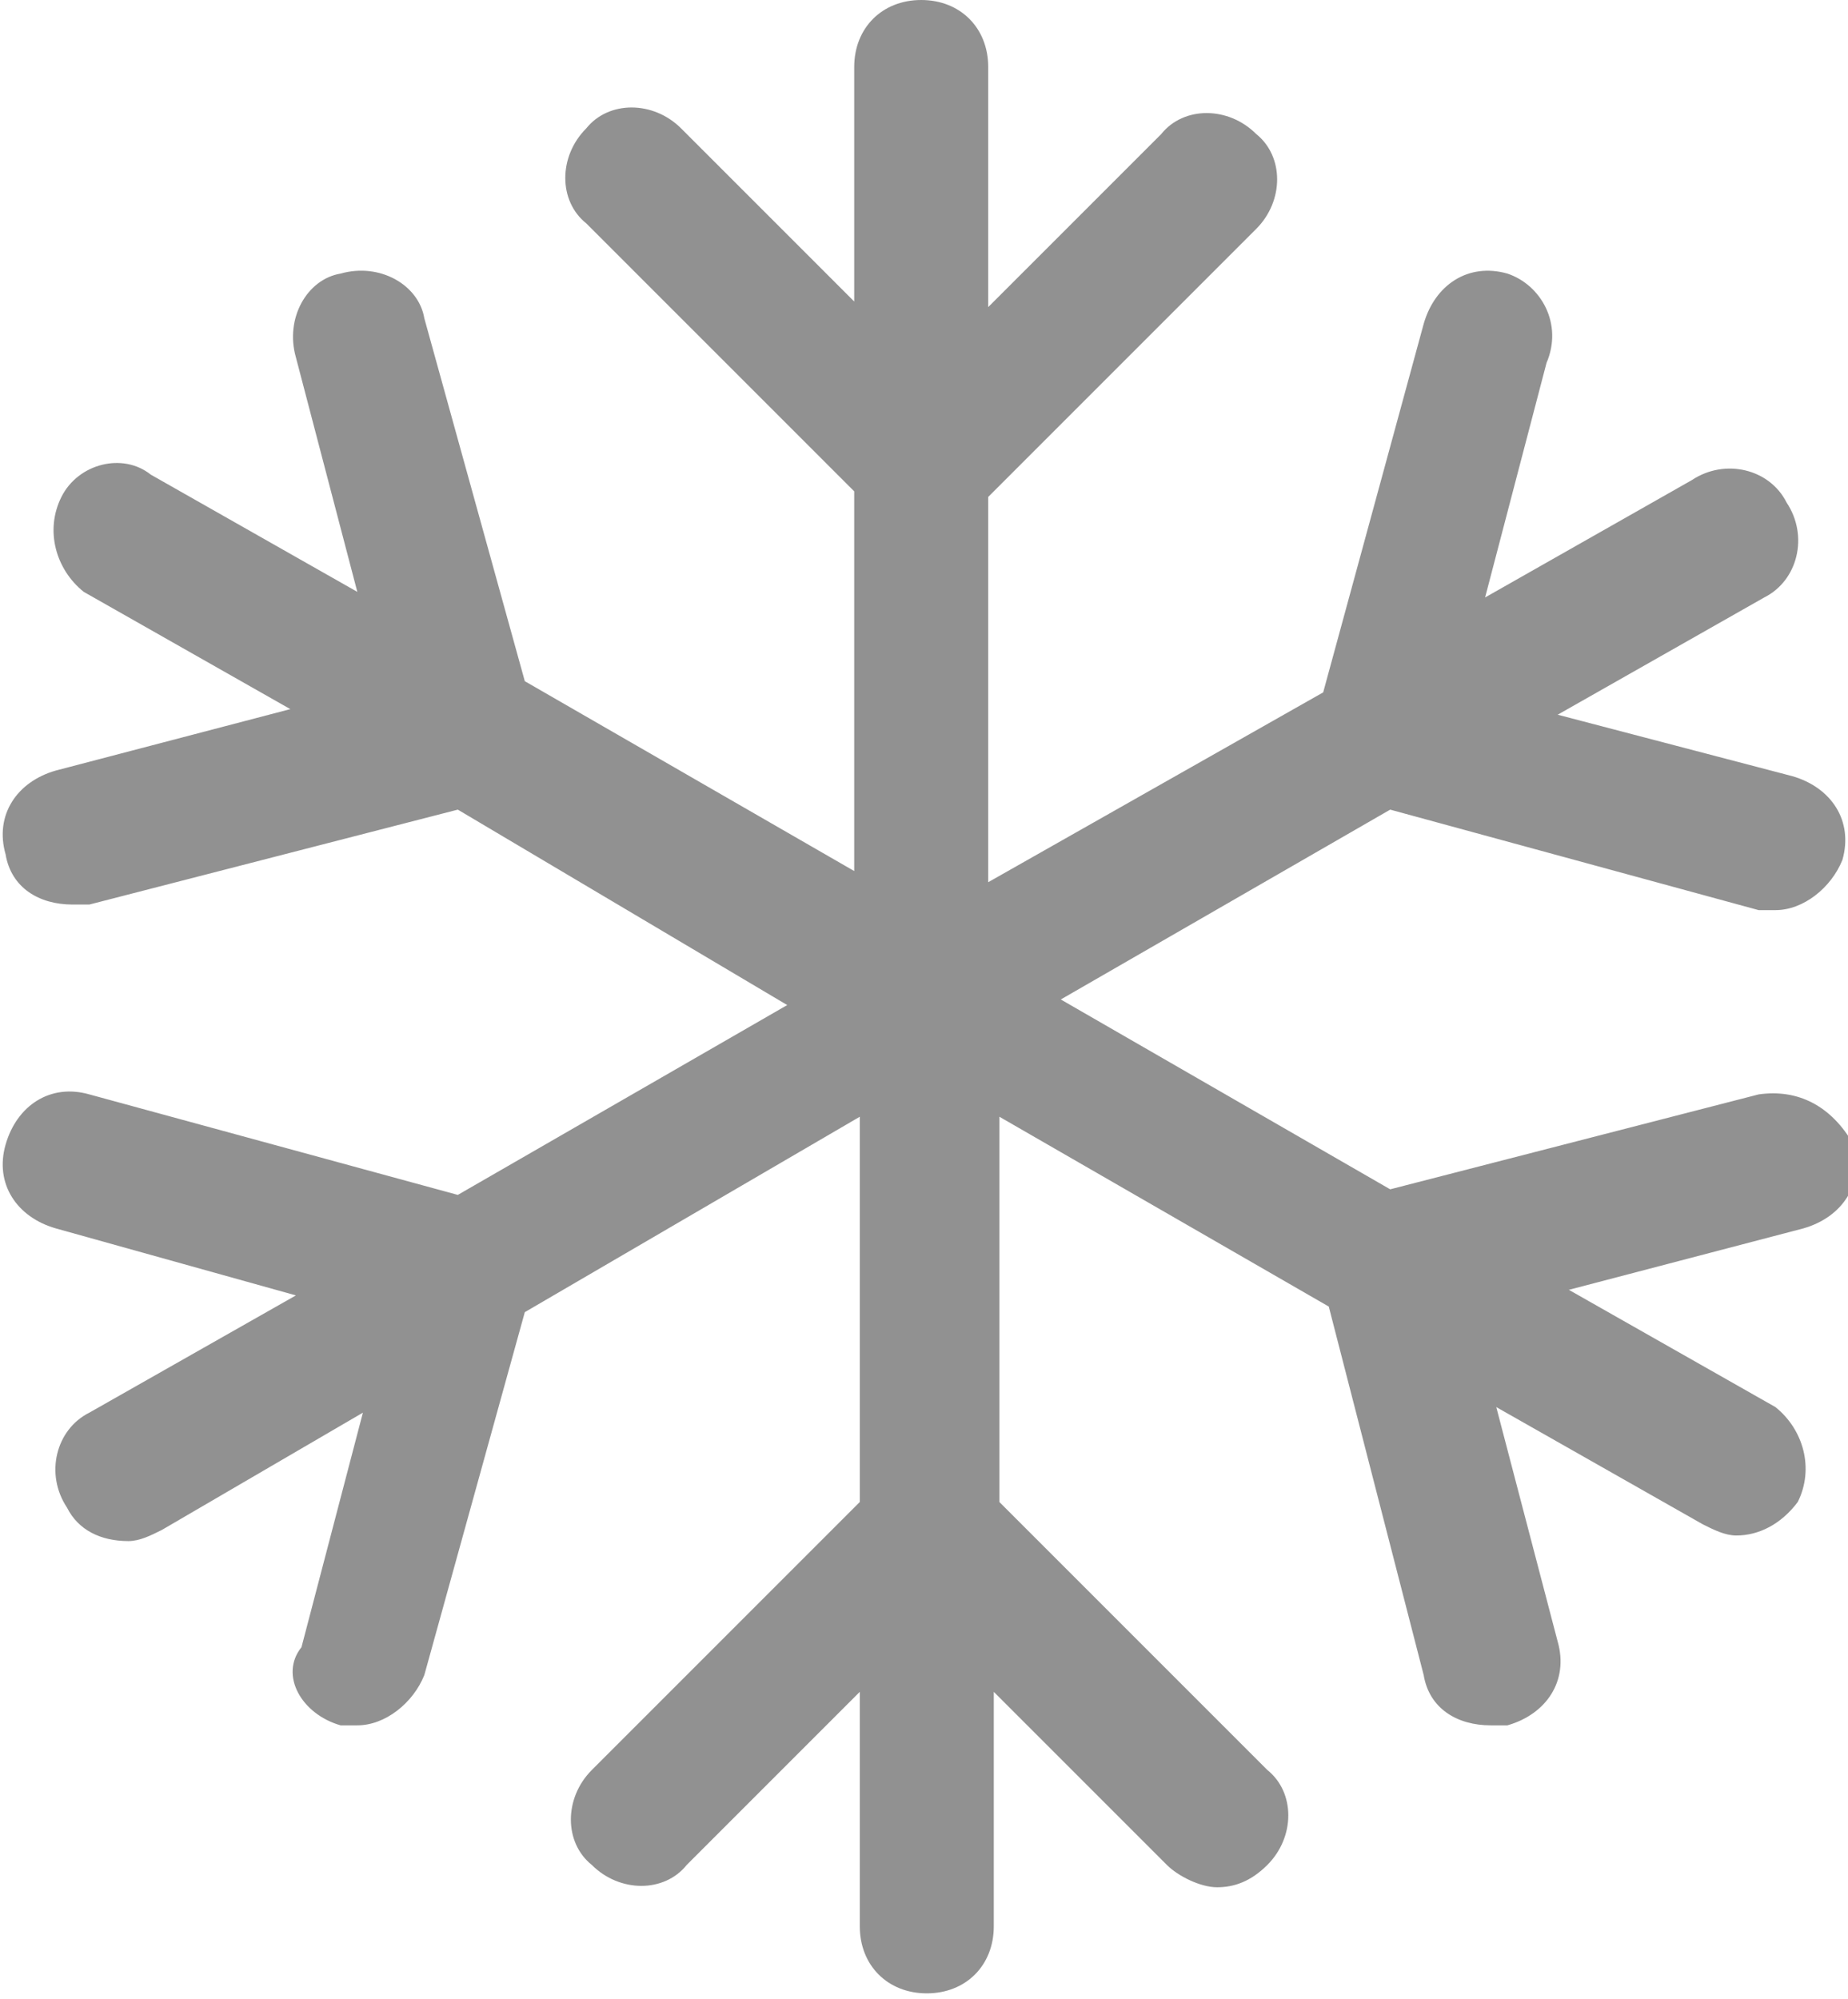 
<!-- Generator: Adobe Illustrator 21.1.0, SVG Export Plug-In  -->
<svg version="1.1"
	 xmlns="http://www.w3.org/2000/svg" xmlns:xlink="http://www.w3.org/1999/xlink" xmlns:a="http://ns.adobe.com/AdobeSVGViewerExtensions/3.0/"
	 x="0px" y="0px" width="33.1px" height="35.8px" viewBox="0 0 33.1 35.8" style="enable-background:new 0 0 33.1 35.8;"
	 xml:space="preserve">
<style type="text/css">
	.st0{fill:#919191;}
</style>
<defs>
</defs>
<g>
	<g>
		<path id="XMLID_1_" class="st0" d="M31.5,19.6l-6.6,1.7L19,17.9l5.9-3.4l6.6,1.8c0.1,0,0.2,0,0.3,0c0.5,0,1-0.4,1.2-0.9
			c0.2-0.7-0.2-1.3-0.9-1.5l-4.2-1.1l3.7-2.1c0.6-0.3,0.8-1.1,0.4-1.7c-0.3-0.6-1.1-0.8-1.7-0.4l-3.7,2.1l1.1-4.2
			C28,5.8,27.6,5.1,27,4.9c-0.7-0.2-1.3,0.2-1.5,0.9l-1.8,6.6l-6,3.4V8.9l4.8-4.8c0.5-0.5,0.5-1.3,0-1.7c-0.5-0.5-1.3-0.5-1.7,0
			l-3.1,3.1V1.2c0-0.7-0.5-1.2-1.2-1.2c-0.7,0-1.2,0.5-1.2,1.2v4.2l-3.1-3.1c-0.5-0.5-1.3-0.5-1.7,0c-0.5,0.5-0.5,1.3,0,1.7l4.8,4.8
			v6.8l-5.9-3.4L7.6,5.7C7.5,5.1,6.8,4.7,6.1,4.9C5.5,5,5.1,5.7,5.3,6.4l1.1,4.2L2.7,8.5C2.2,8.1,1.4,8.3,1.1,8.9
			c-0.3,0.6-0.1,1.3,0.4,1.7l3.7,2.1l-4.2,1.1c-0.7,0.2-1.1,0.8-0.9,1.5c0.1,0.6,0.6,0.9,1.2,0.9c0.1,0,0.2,0,0.3,0l6.6-1.7l5.9,3.5
			l-5.9,3.4l-6.6-1.8c-0.7-0.2-1.3,0.2-1.5,0.9c-0.2,0.7,0.2,1.3,0.9,1.5l4.3,1.2l-3.7,2.1c-0.6,0.3-0.8,1.1-0.4,1.7
			c0.2,0.4,0.6,0.6,1.1,0.6c0.2,0,0.4-0.1,0.6-0.2l3.6-2.1l-1.1,4.2C5,30,5.4,30.7,6.1,30.9c0.1,0,0.2,0,0.3,0c0.5,0,1-0.4,1.2-0.9
			l1.8-6.5l6-3.5v6.9l-4.8,4.8c-0.5,0.5-0.5,1.3,0,1.7c0.5,0.5,1.3,0.5,1.7,0l3.1-3.1v4.2c0,0.7,0.5,1.2,1.2,1.2
			c0.7,0,1.2-0.5,1.2-1.2v-4.2l3.1,3.1c0.2,0.2,0.6,0.4,0.9,0.4c0.3,0,0.6-0.1,0.9-0.4c0.5-0.5,0.5-1.3,0-1.7l-4.8-4.8V20l5.9,3.4
			l1.7,6.6c0.1,0.6,0.6,0.9,1.2,0.9c0.1,0,0.2,0,0.3,0c0.7-0.2,1.1-0.8,0.9-1.5l-1.1-4.2l3.7,2.1c0.2,0.1,0.4,0.2,0.6,0.2
			c0.4,0,0.8-0.2,1.1-0.6c0.3-0.6,0.1-1.3-0.4-1.7l-3.7-2.1l4.2-1.1c0.7-0.2,1.1-0.8,0.9-1.5C32.8,19.8,32.2,19.5,31.5,19.6z"/>
	</g>
</g>
</svg>
